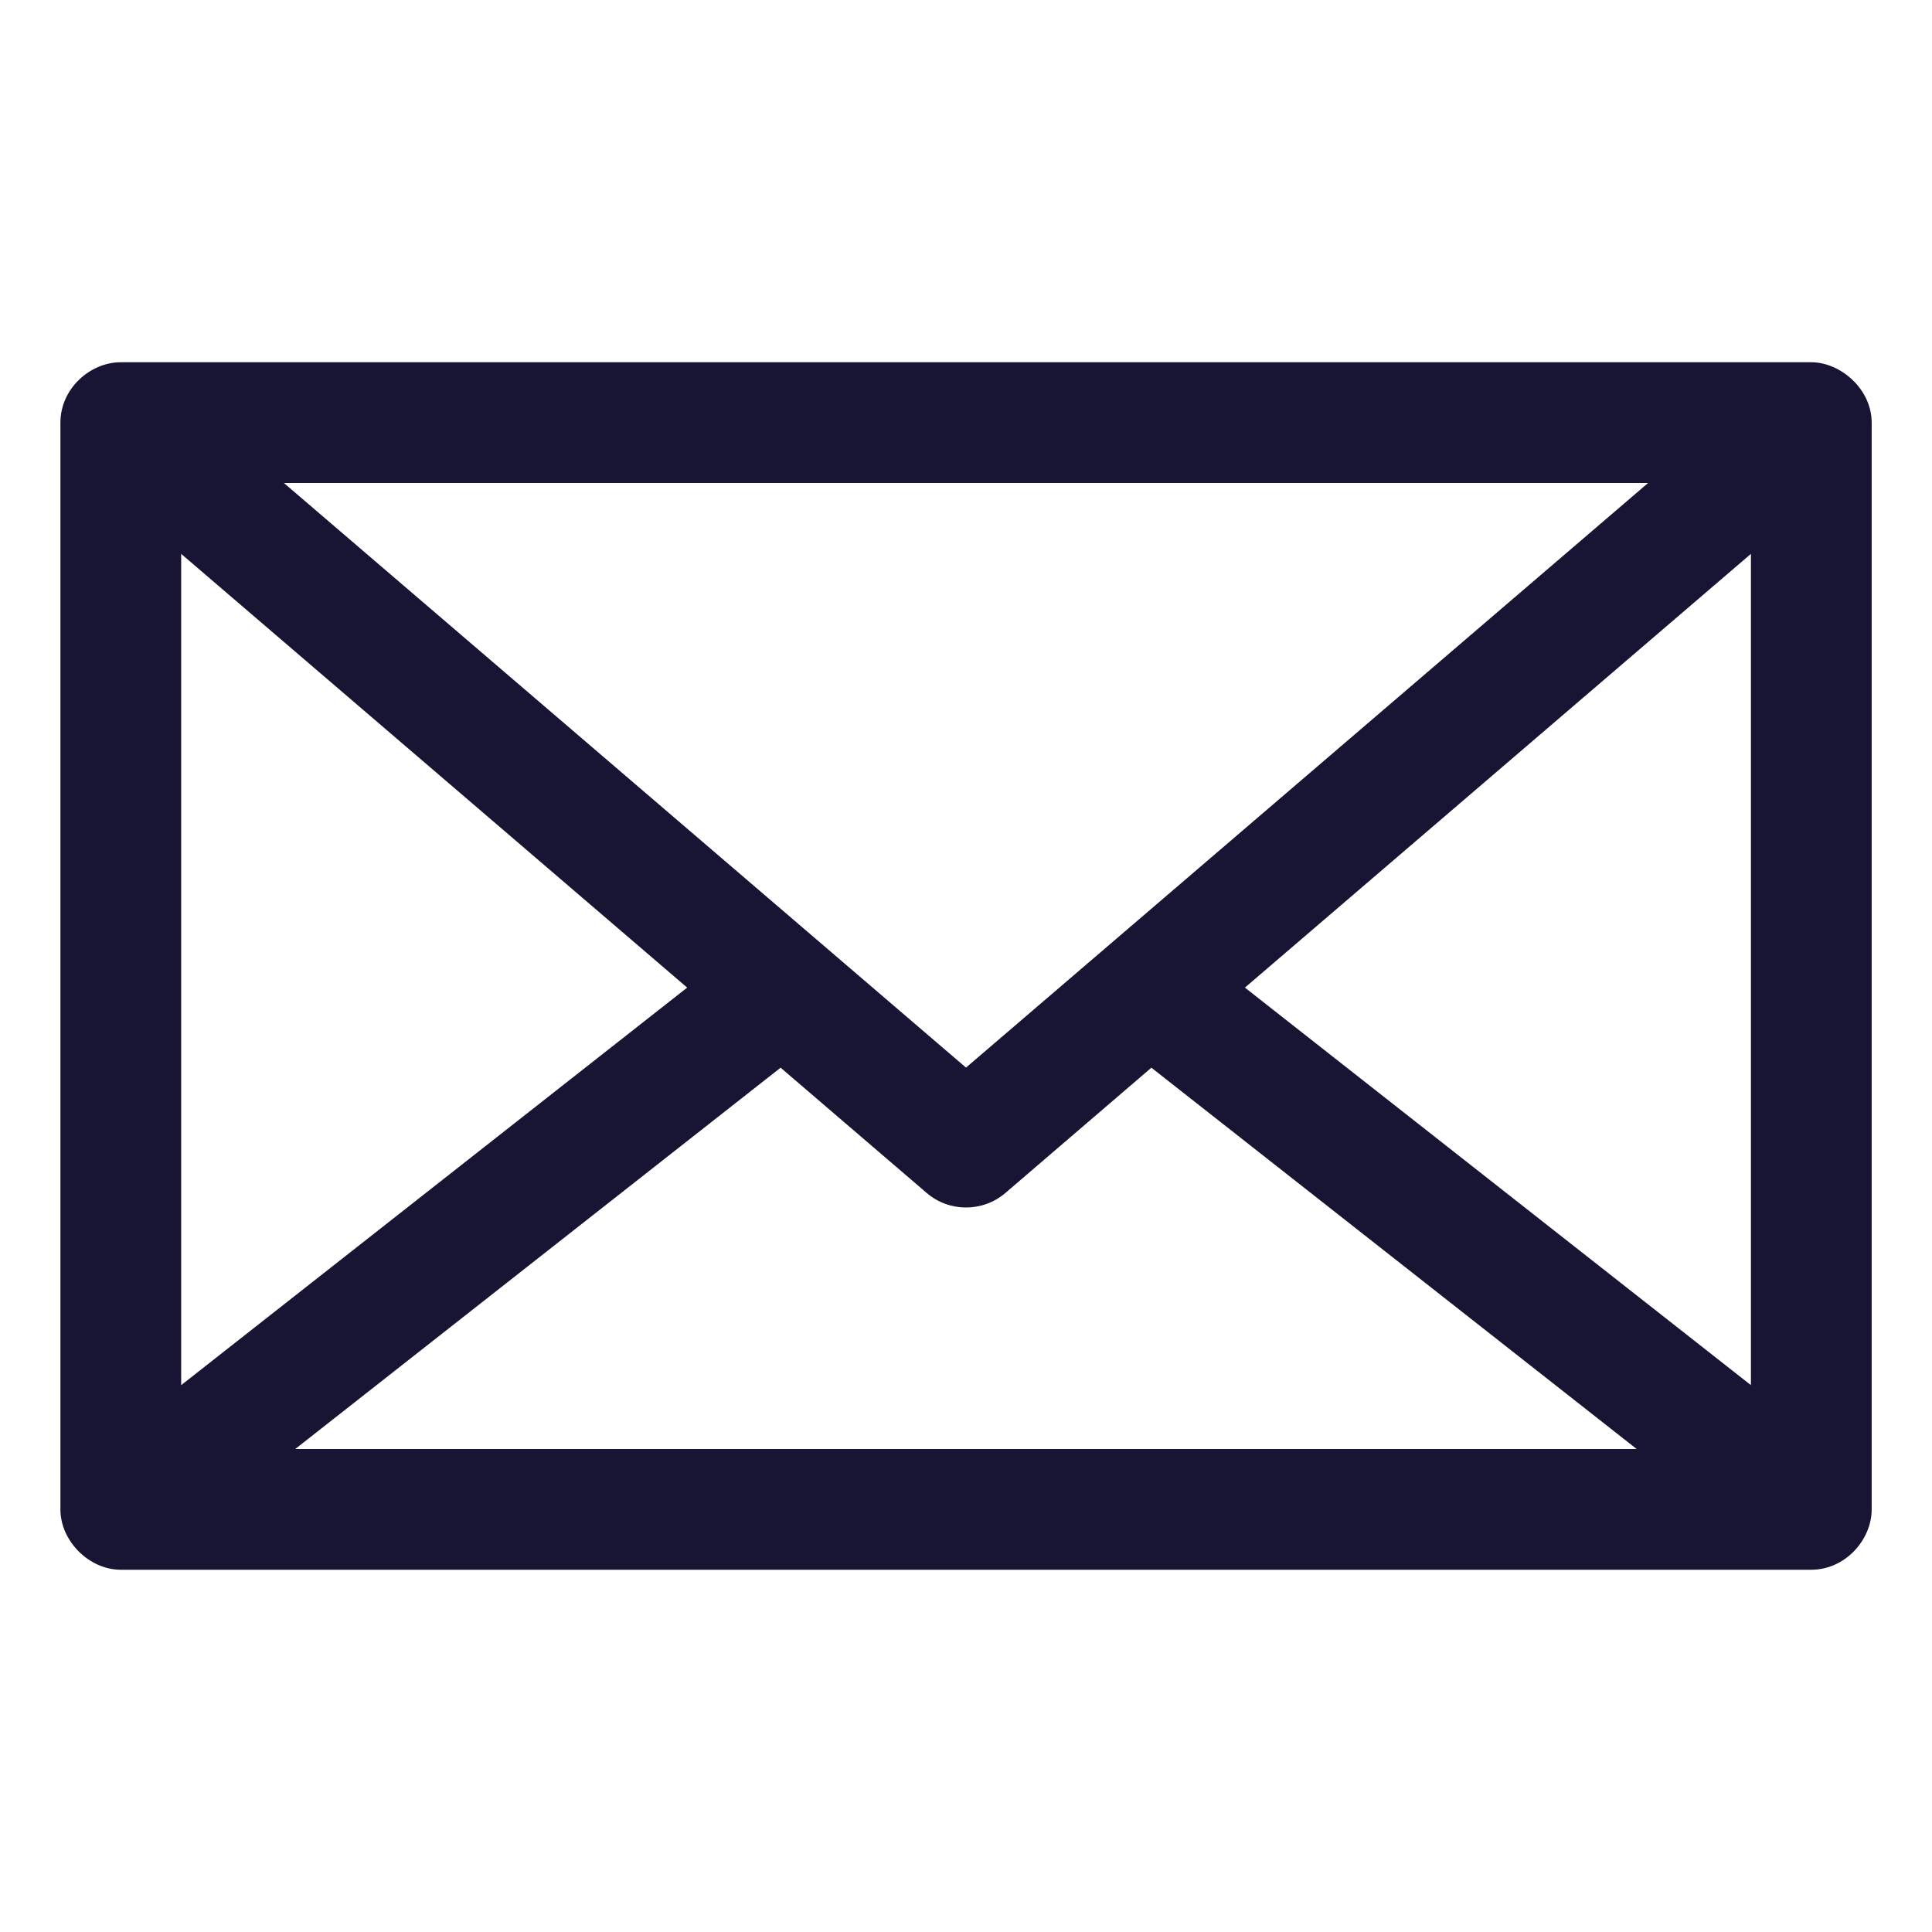 <svg width="22" height="22" viewBox="0 0 22 22" fill="none" xmlns="http://www.w3.org/2000/svg">
<g id="Page 1">
<path id="Fill 2" fill-rule="evenodd" clip-rule="evenodd" d="M14.176 11.246L19.938 6.307V15.773L14.176 11.246ZM8.889 12.158L10.553 13.585C10.81 13.805 11.19 13.805 11.448 13.585L13.111 12.158L18.637 16.5H3.362L8.889 12.158ZM11 12.157L3.233 5.5H18.767L11 12.157ZM2.063 6.307L7.825 11.246L2.063 15.773V6.307ZM21.313 17.188V4.813C21.313 4.428 20.956 4.125 20.625 4.125H1.375C1.027 4.125 0.688 4.424 0.688 4.813V17.188C0.688 17.549 1.016 17.875 1.375 17.875H20.625C21.012 17.875 21.313 17.534 21.313 17.188Z" fill="#181433"/>
</g>
</svg>
